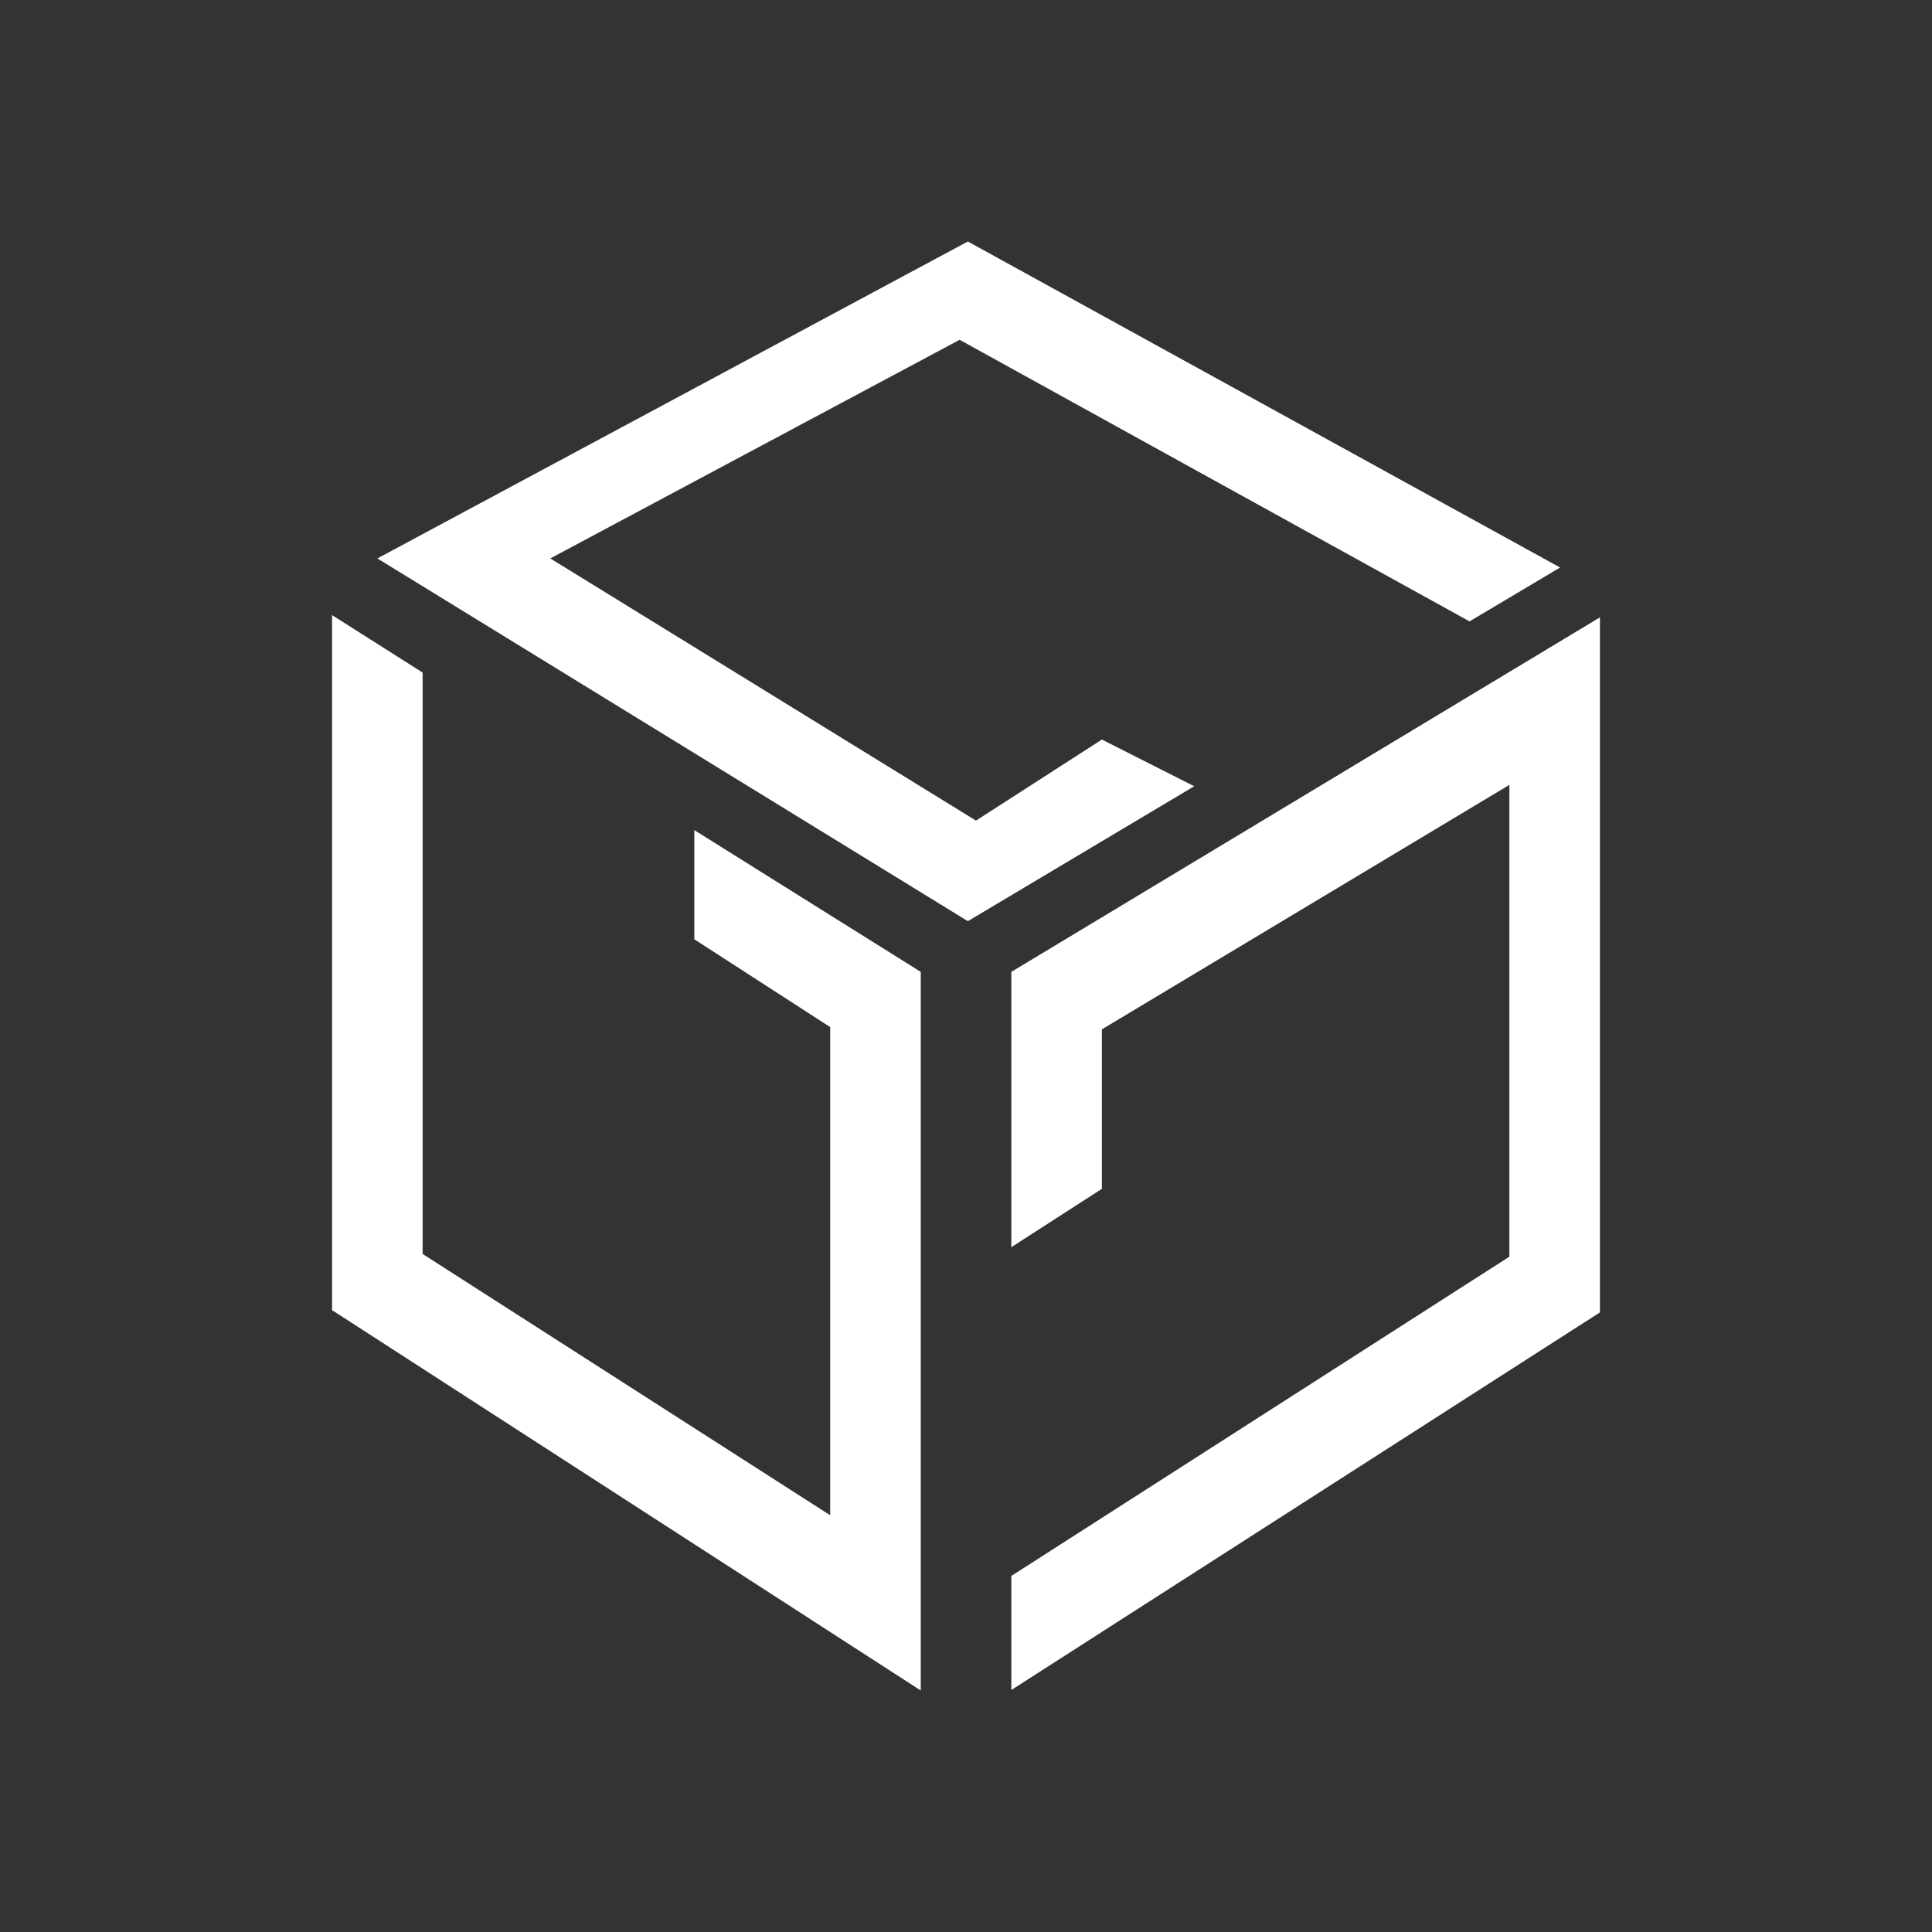 <svg width="24" height="24" viewBox="0 0 24 24" fill="none" xmlns="http://www.w3.org/2000/svg">
<rect x="0" y="0" width="24" height="24" fill="#333333" stroke="none"/>
<path d="M4.688 6.937L12.023 11.443L14.835 9.767L13.688 9.187L12.124 10.194L6.836 6.937L11.921 4.221L18.255 7.719L19.38 7.05L12.023 3L4.688 6.937ZM5.25 8.355L4.125 7.641V16.275L11.438 21V12.073L8.625 10.312V11.668L10.313 12.759V18.823L5.25 15.577V8.355ZM12.563 19.571V20.994L19.875 16.303V7.669L12.563 12.073V15.493L13.688 14.768V12.787L18.75 9.75V15.611L12.563 19.577V19.571Z" fill="white"/>
</svg>

